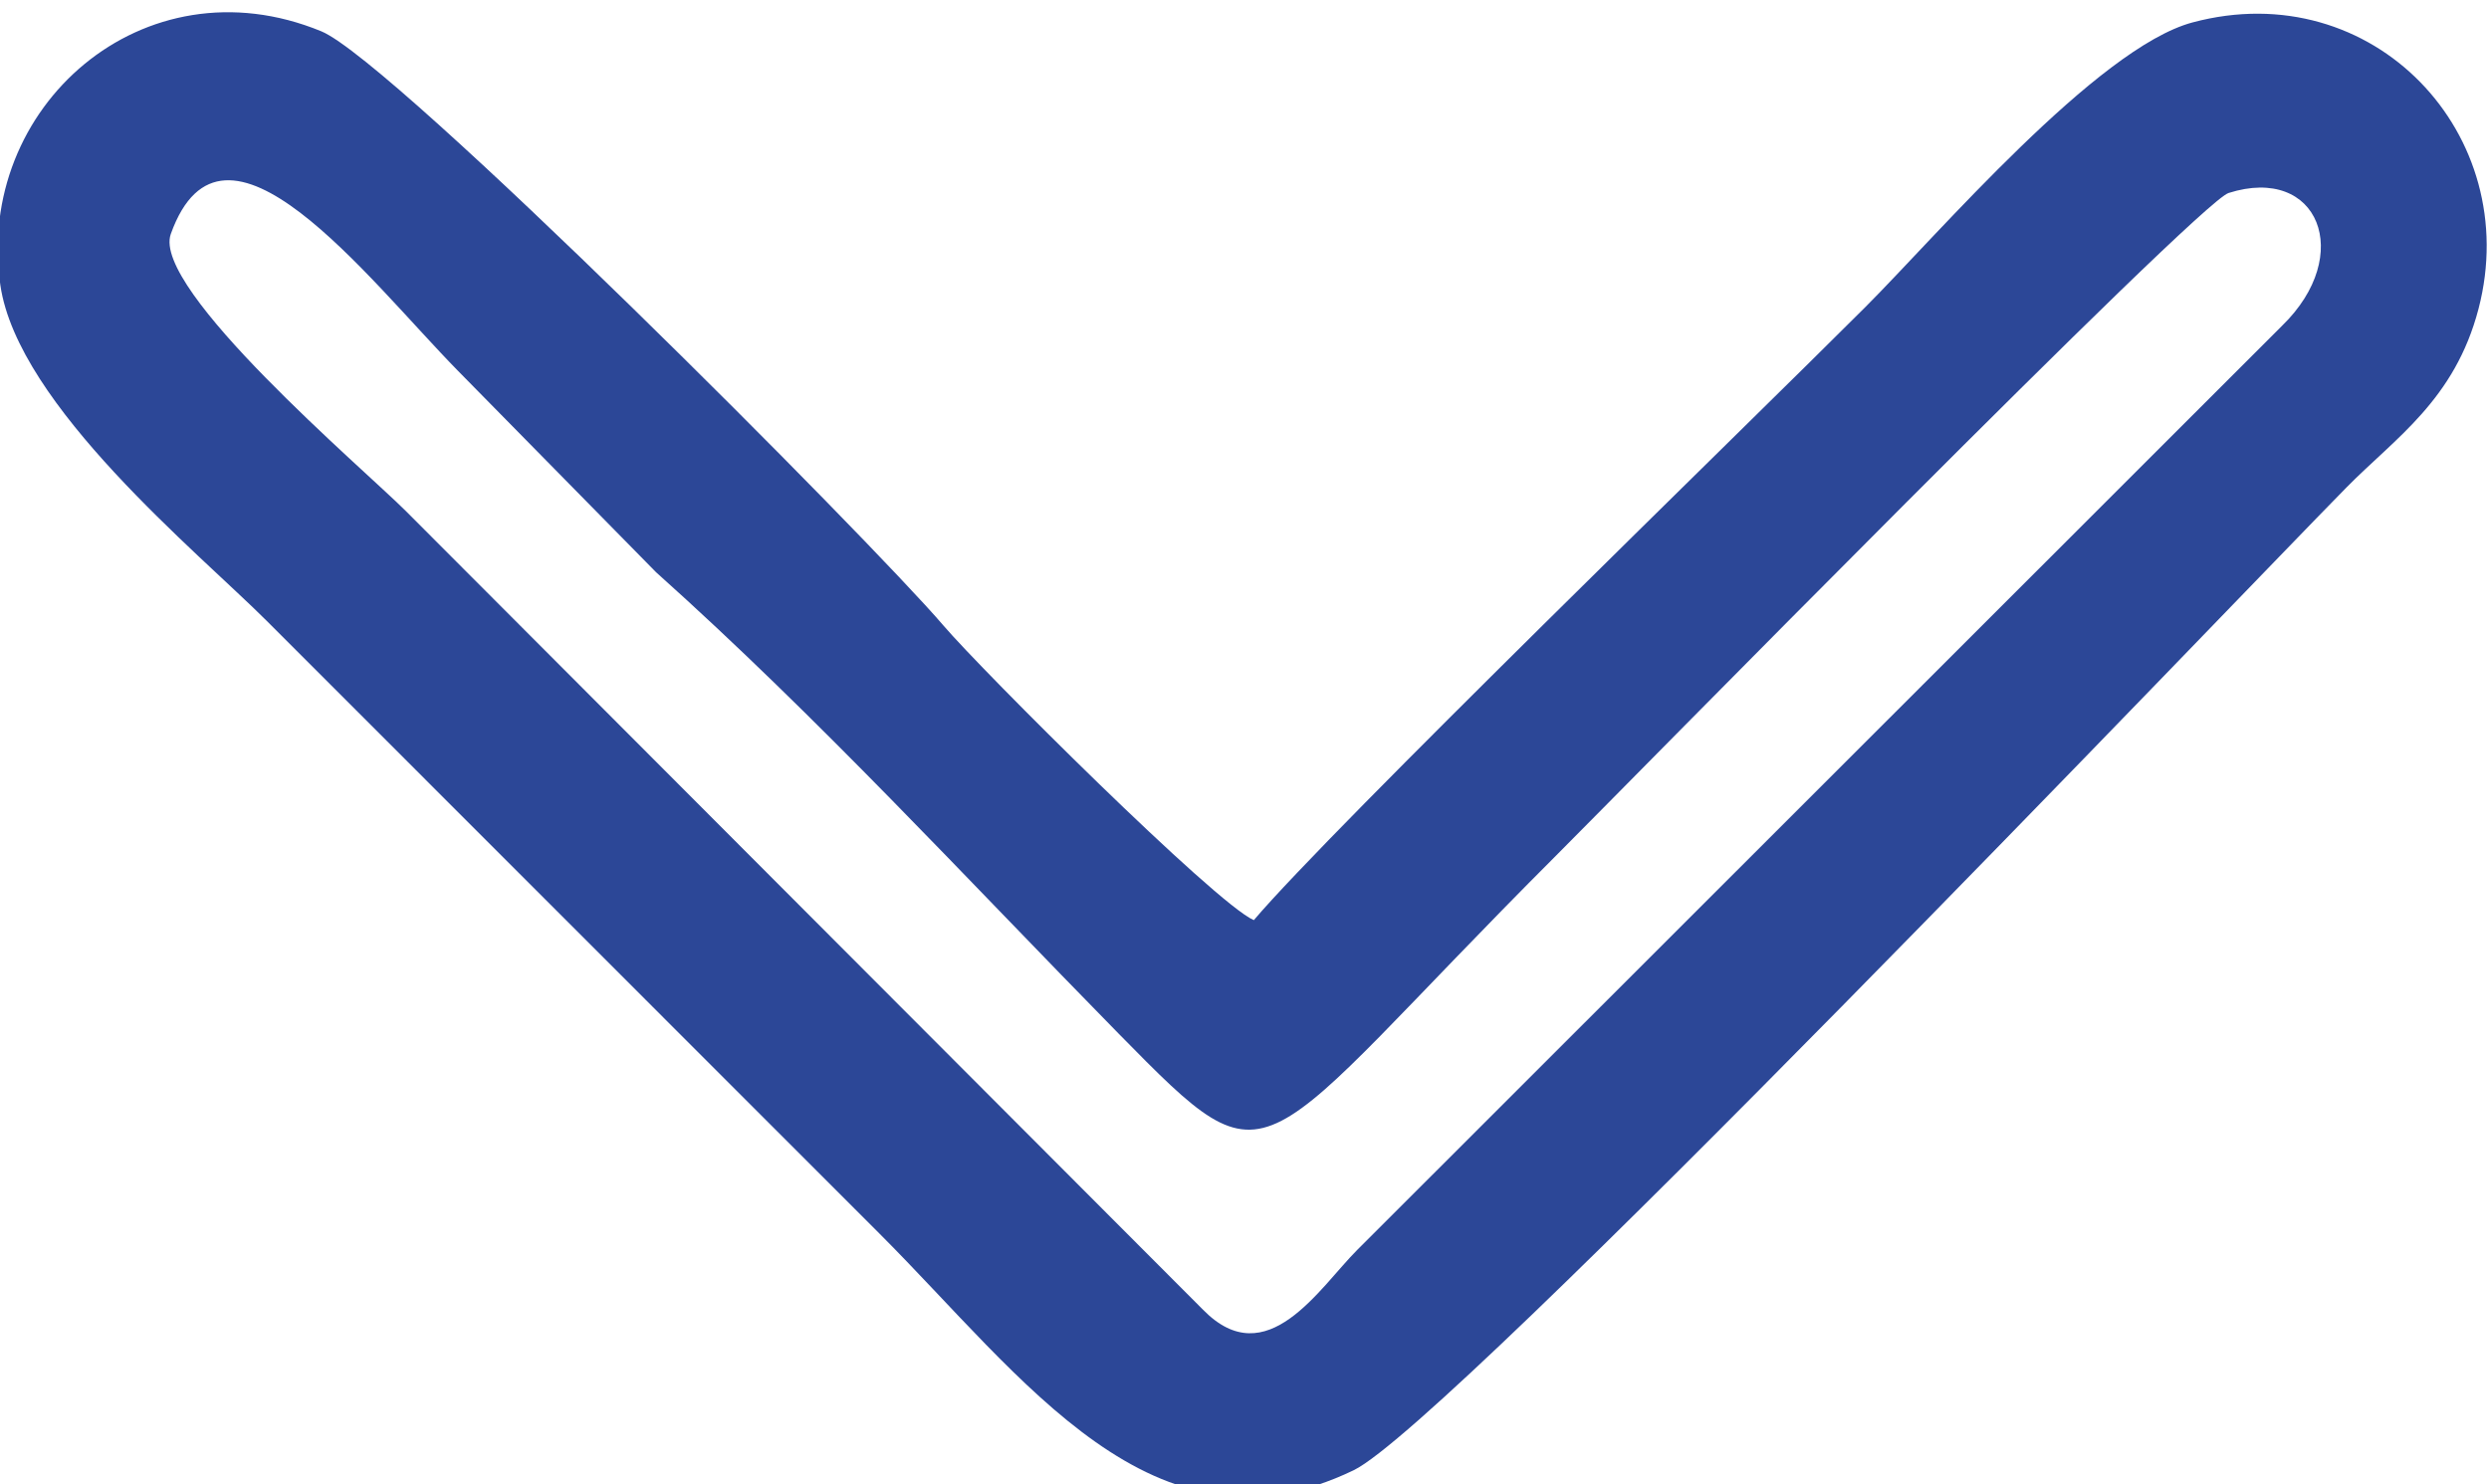 <?xml version="1.0" encoding="UTF-8"?>
<!DOCTYPE svg PUBLIC "-//W3C//DTD SVG 1.1//EN" "http://www.w3.org/Graphics/SVG/1.1/DTD/svg11.dtd">
<!-- Creator: CorelDRAW 2020 (64 Bit) -->
<svg xmlns="http://www.w3.org/2000/svg" xml:space="preserve" width="12.846mm" height="7.663mm" version="1.1" style="shape-rendering:geometricPrecision; text-rendering:geometricPrecision; image-rendering:optimizeQuality; fill-rule:evenodd; clip-rule:evenodd"
viewBox="0 0 1284.6 766.3"
 xmlns:xlink="http://www.w3.org/1999/xlink"
 xmlns:xodm="http://www.corel.com/coreldraw/odm/2003">
 <defs>
  <style type="text/css">
   <![CDATA[
    .fil0 {fill:#2C4797}
   ]]>
  </style>
 </defs>
 <g id="Camada_x0020_1">
  <path class="fil0" d="M1177.86 168.11c37.51,-36.48 18.73,-83.21 -27.67,-68.48 -15.84,5.03 -312.5,307.49 -346.9,341.89 -159.11,159.11 -143.86,175.67 -225.85,92.21 -78.94,-80.37 -154.9,-163.14 -238.84,-238.31l-102.1 -103.84c-46.99,-47.9 -121.12,-146.67 -148.35,-70.79 -10.14,28.27 99.93,121.65 121.3,143.03l411.51 412.4c32.91,33.59 59.96,-11.38 79.61,-31.03l477.29 -477.08zm-530.75 306.93c39.68,-46.84 253.78,-254.66 315.41,-316.3 37.58,-37.57 119.85,-133.98 169.07,-147.16 93.18,-24.94 171.03,57.89 147.62,147.78 -12.26,47.1 -43.1,66.81 -68.11,92.24 -61.12,62.16 -462.96,483.48 -512.41,507.41 -103.16,49.9 -170.7,-48.08 -244.63,-121.99l-316.39 -316.48c-35.26,-35.26 -128.46,-111.19 -137.48,-173.33 -13.3,-91.71 73.73,-168.87 165.62,-131.06 37.32,15.35 283.35,262.56 321.08,306.75 19.76,23.16 140.38,143.53 160.22,152.14z"/>
 </g>
</svg>

